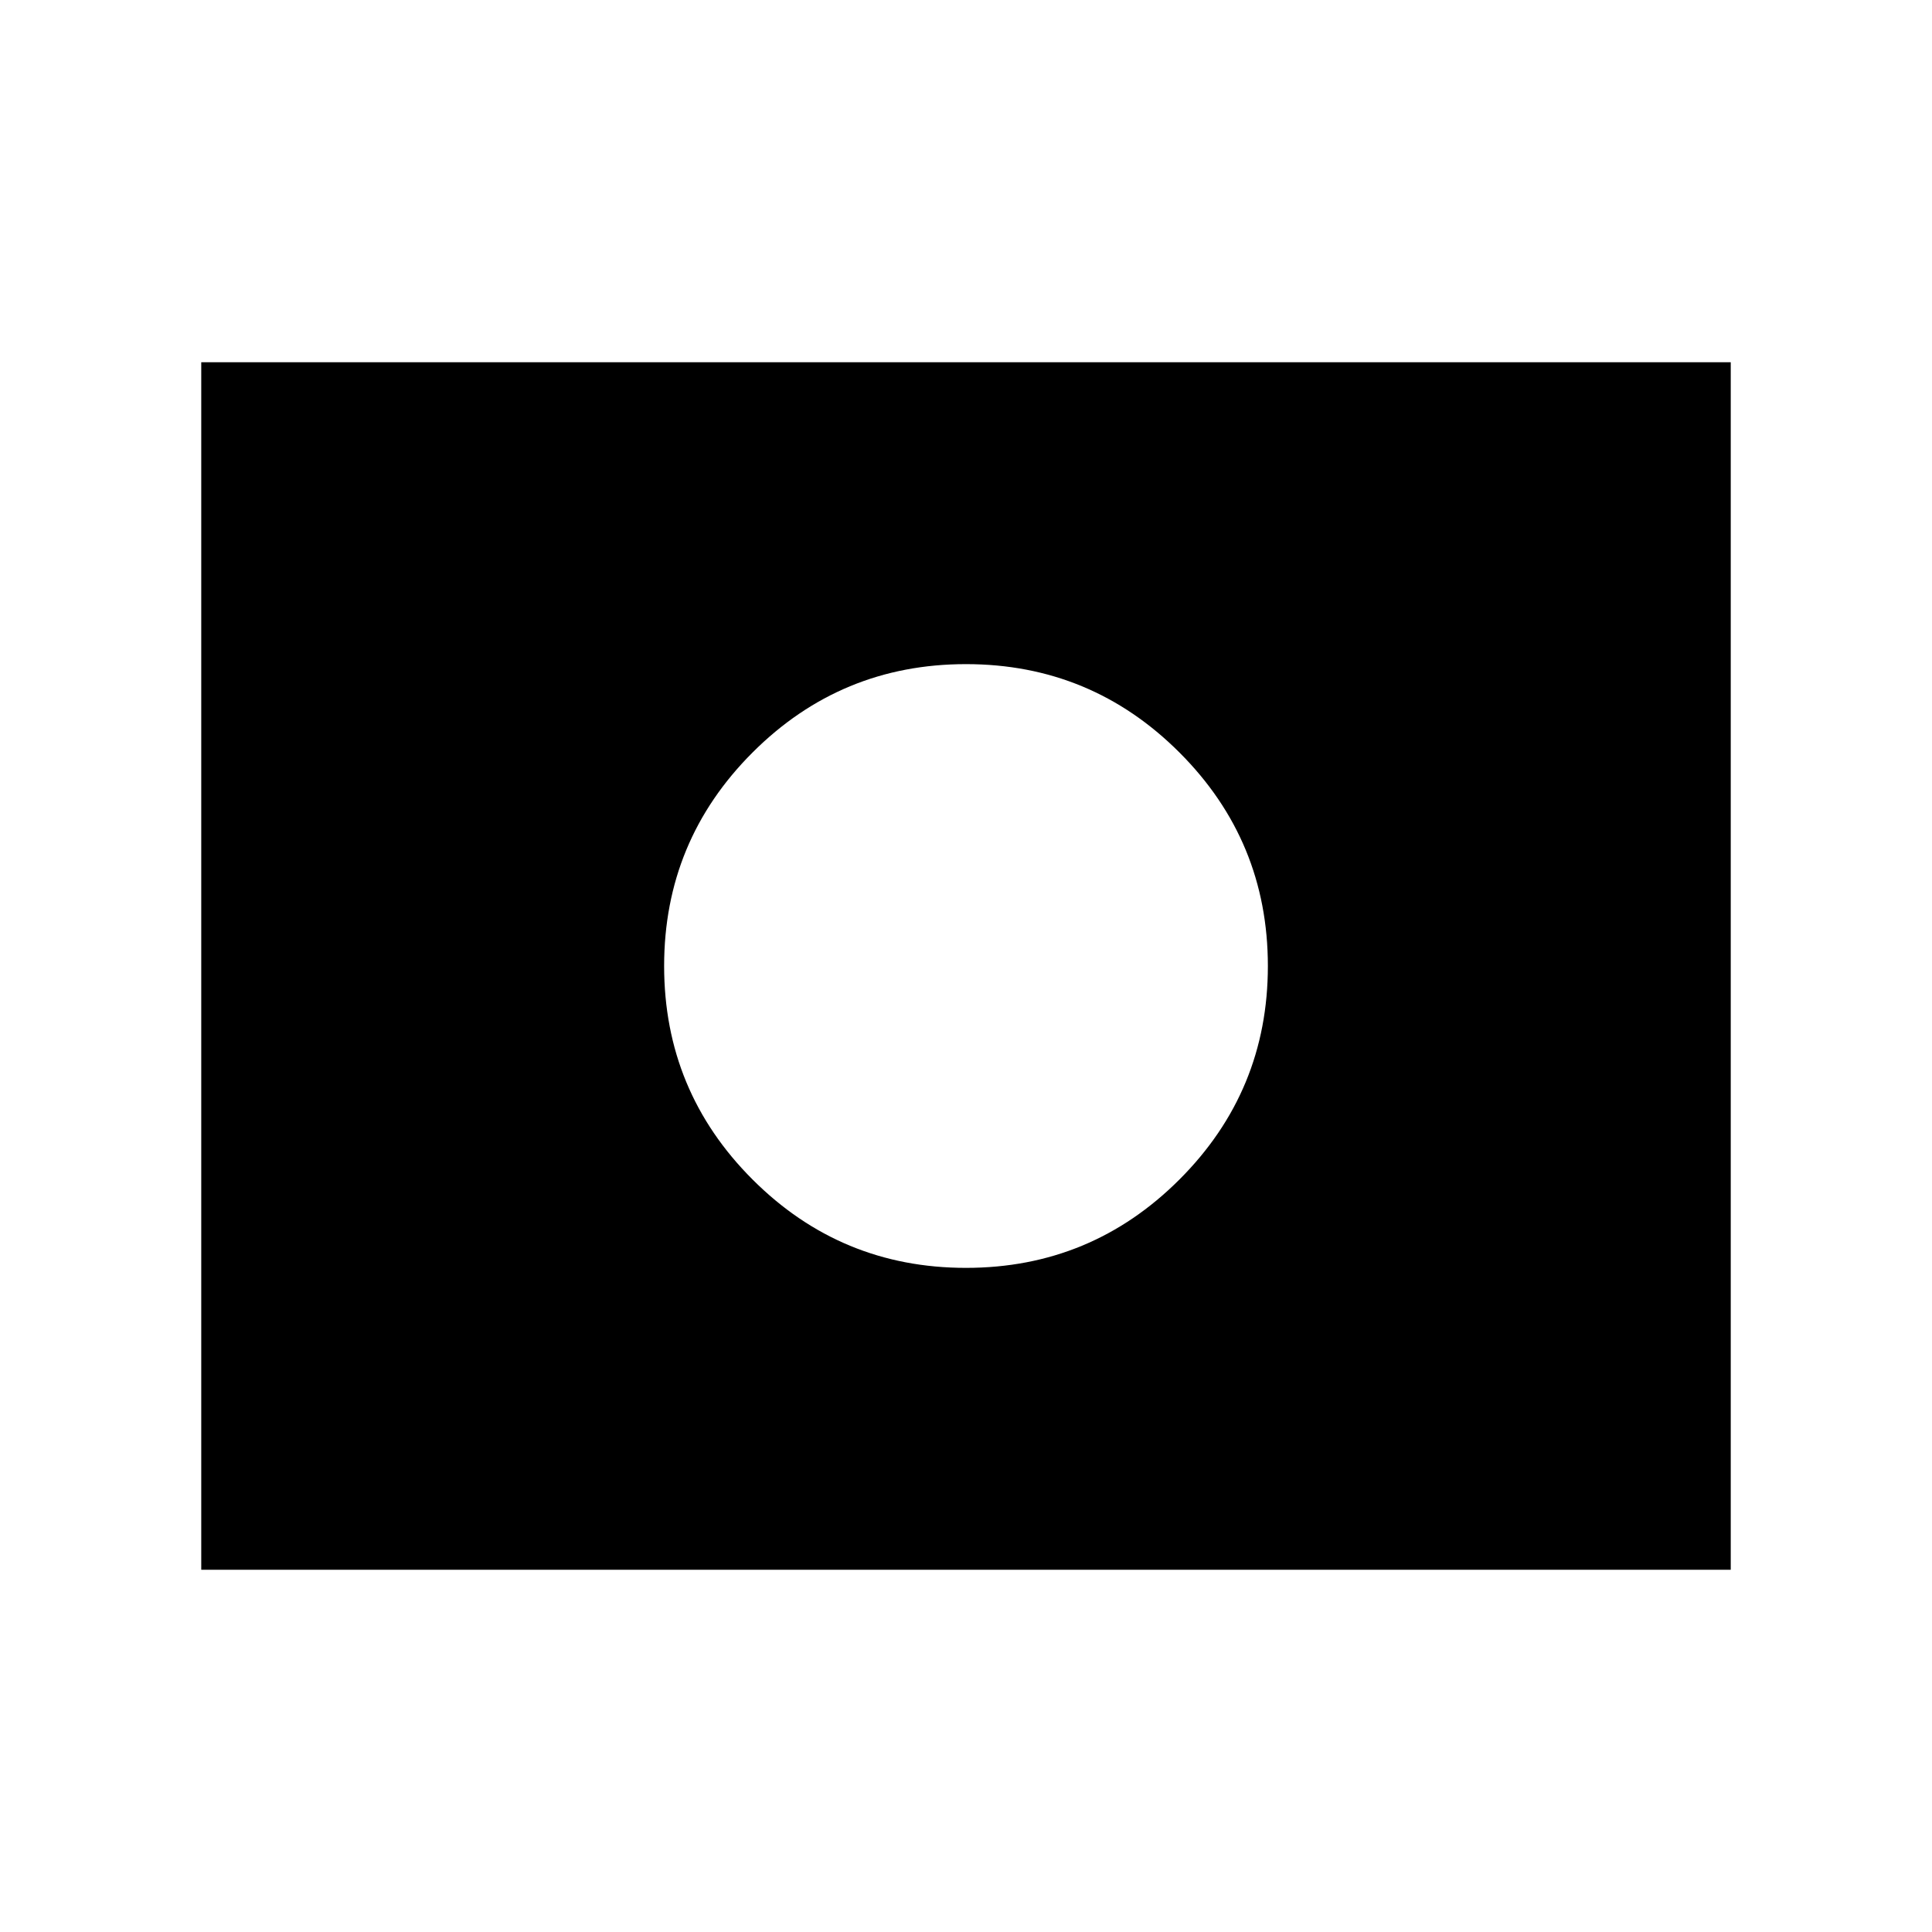 <svg xmlns="http://www.w3.org/2000/svg" height="24" viewBox="0 96 960 960" width="24"><path d="M480 576Zm0 149.999q62.154 0 106.076-43.923Q629.999 638.154 629.999 576q0-62.154-43.923-106.076Q542.154 426.001 480 426.001q-62.154 0-106.076 43.923Q330.001 513.846 330.001 576q0 62.154 43.923 106.076Q417.846 725.999 480 725.999Zm-379.999 150V276.001h759.998v599.998H100.001Z"/></svg>